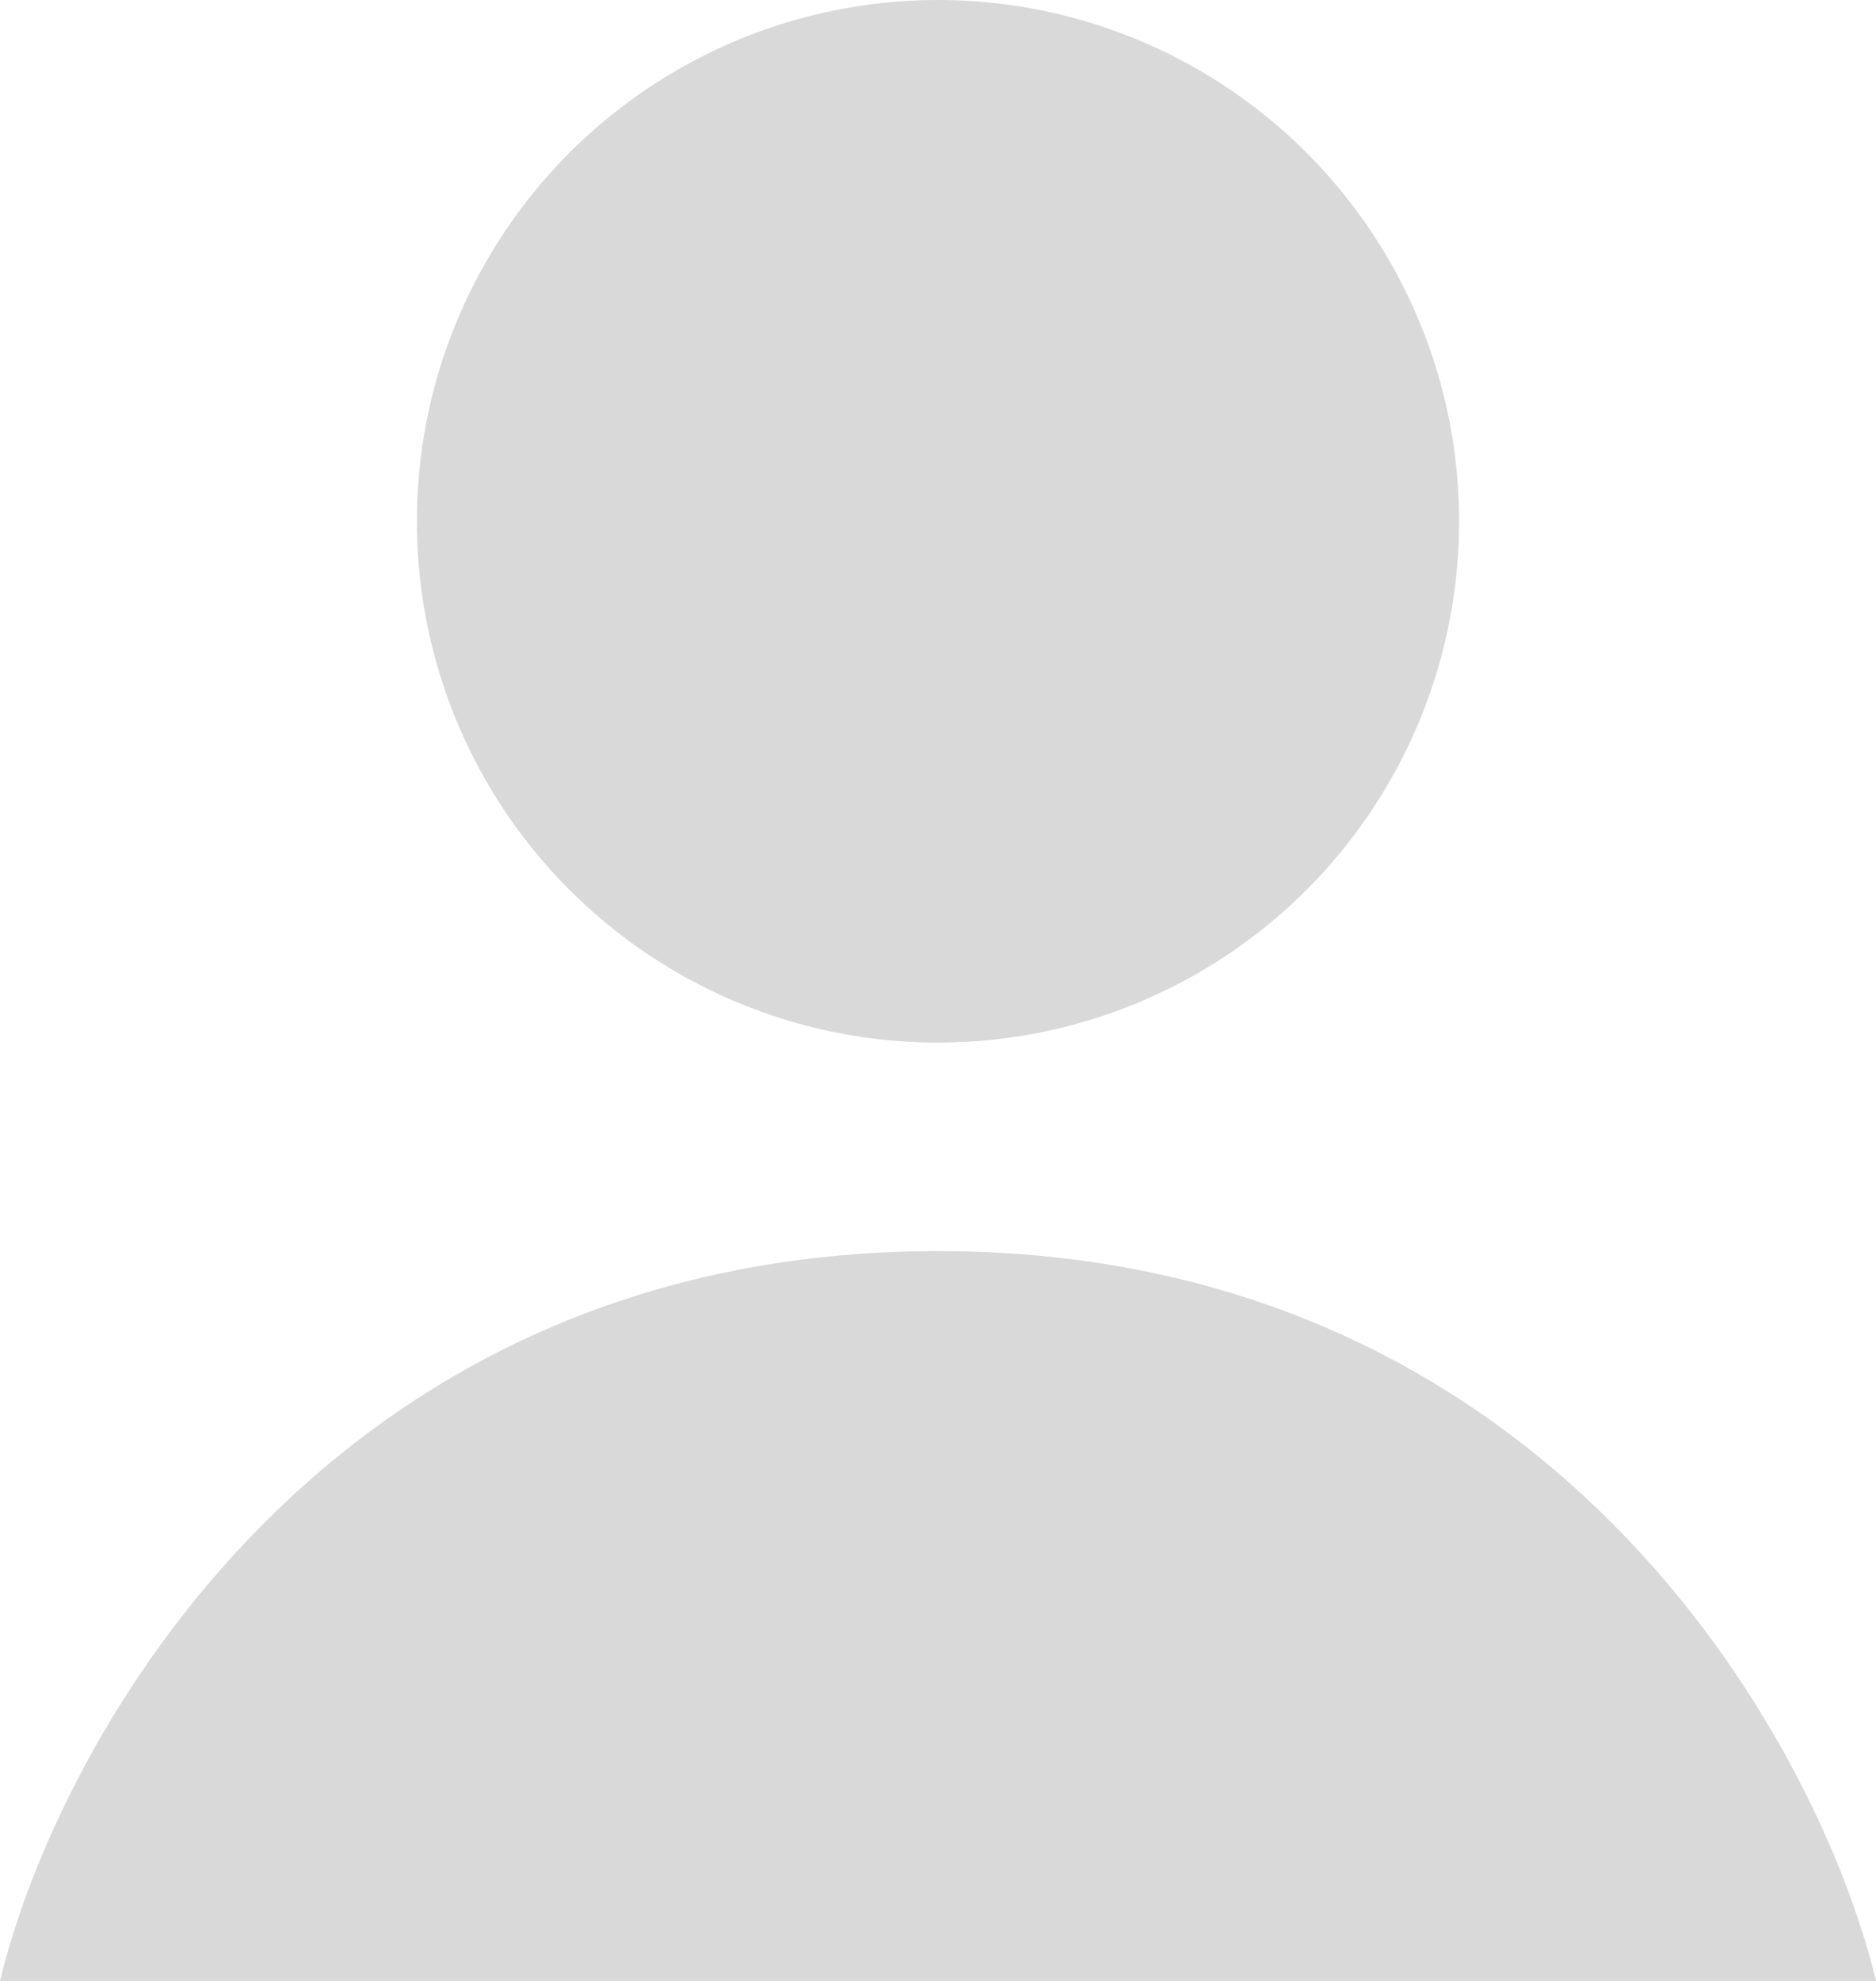 <svg xmlns="http://www.w3.org/2000/svg" width="18" height="19" viewBox="0 0 18 19" fill="none">
  <circle cx="9" cy="5" r="5" fill="#D9D9D9"/>
  <path d="M18 19L0 19C0.562 16.667 3.15 12 9 12C14.85 12 17.438 16.667 18 19Z" fill="#D9D9D9"/>
</svg>